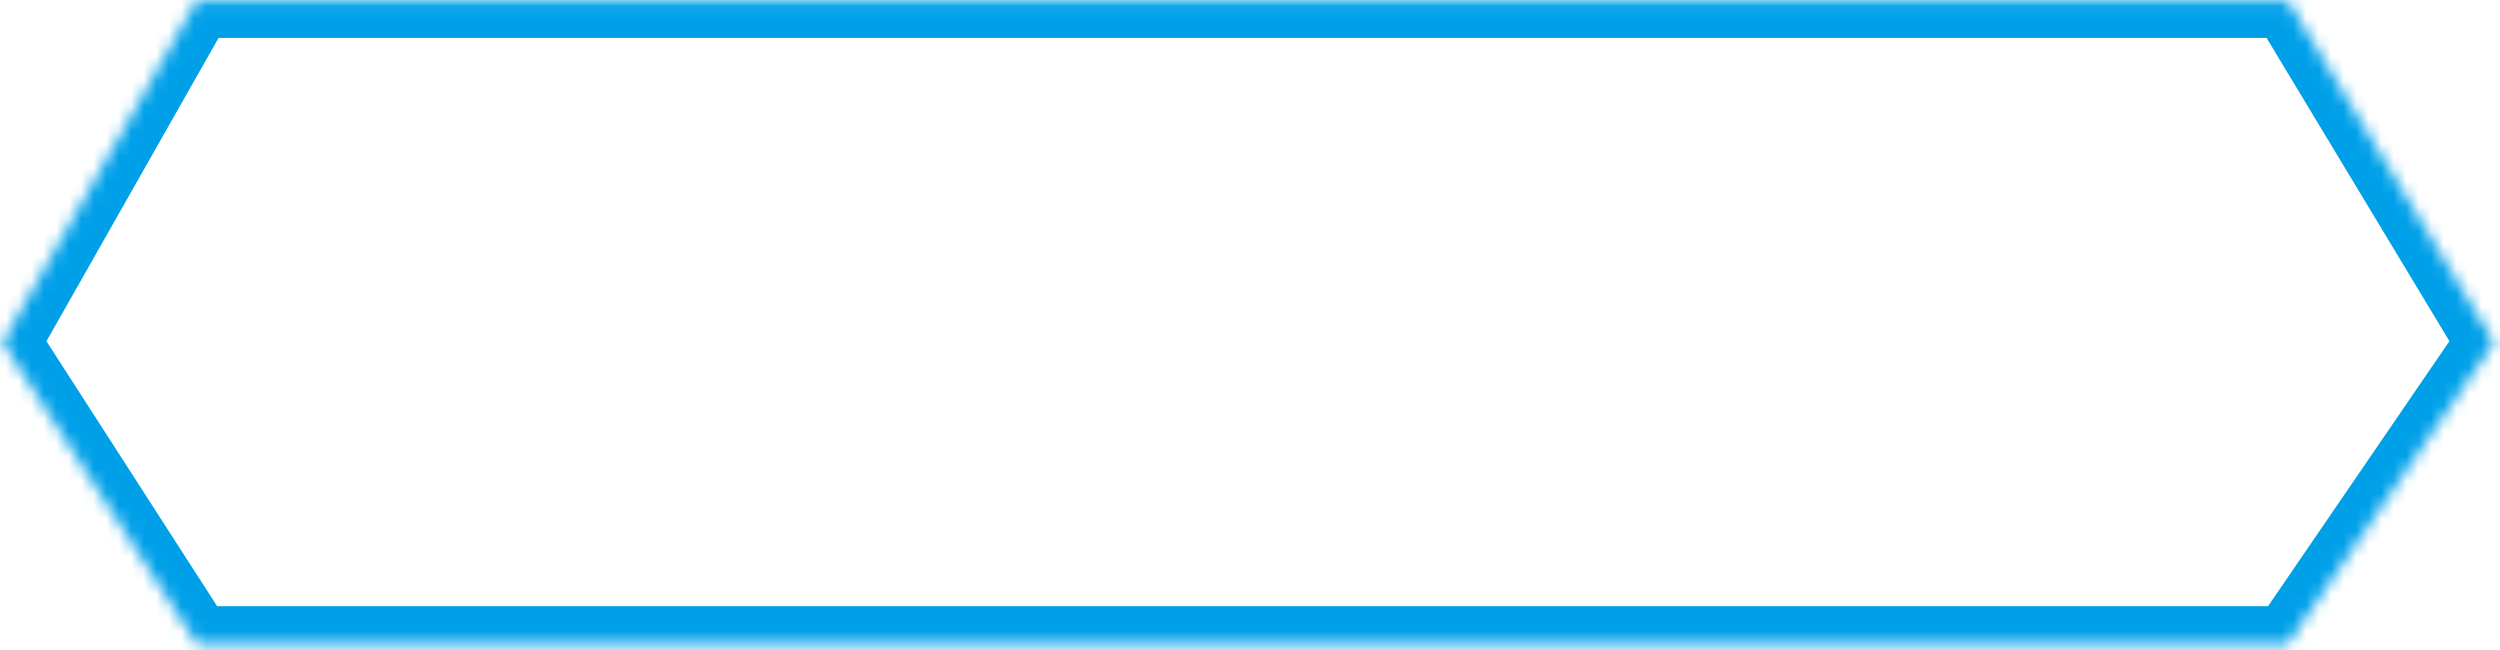 ﻿<?xml version="1.0" encoding="utf-8"?>
<svg version="1.1" xmlns:xlink="http://www.w3.org/1999/xlink" width="200px" height="52px" xmlns="http://www.w3.org/2000/svg">
  <defs>
    <mask fill="white" id="clip1926">
      <path d="M 183.022 0.036  C 183.022 0.036  15.737 0.036  15.737 0.036  C 15.737 0.036  0.21 27.396  0.21 27.396  C 0.21 27.396  15.737 51.499  15.737 51.499  C 15.737 51.499  183.022 51.499  183.022 51.499  C 183.022 51.499  199.52 27.396  199.52 27.396  C 199.52 27.396  183.022 0.036  183.022 0.036  Z " fill-rule="evenodd" />
    </mask>
  </defs>
  <g transform="matrix(1 0 0 1 -541 -323 )">
    <path d="M 183.022 0.036  C 183.022 0.036  15.737 0.036  15.737 0.036  C 15.737 0.036  0.21 27.396  0.21 27.396  C 0.21 27.396  15.737 51.499  15.737 51.499  C 15.737 51.499  183.022 51.499  183.022 51.499  C 183.022 51.499  199.52 27.396  199.52 27.396  C 199.52 27.396  183.022 0.036  183.022 0.036  Z " fill-rule="nonzero" fill="#ffffff" stroke="none" fill-opacity="0" transform="matrix(1 0 0 1 541 323 )" />
    <path d="M 183.022 0.036  C 183.022 0.036  15.737 0.036  15.737 0.036  C 15.737 0.036  0.21 27.396  0.21 27.396  C 0.21 27.396  15.737 51.499  15.737 51.499  C 15.737 51.499  183.022 51.499  183.022 51.499  C 183.022 51.499  199.52 27.396  199.52 27.396  C 199.52 27.396  183.022 0.036  183.022 0.036  Z " stroke-width="6.002" stroke="#00a0e9" fill="none" transform="matrix(1 0 0 1 541 323 )" mask="url(#clip1926)" />
  </g>
</svg>